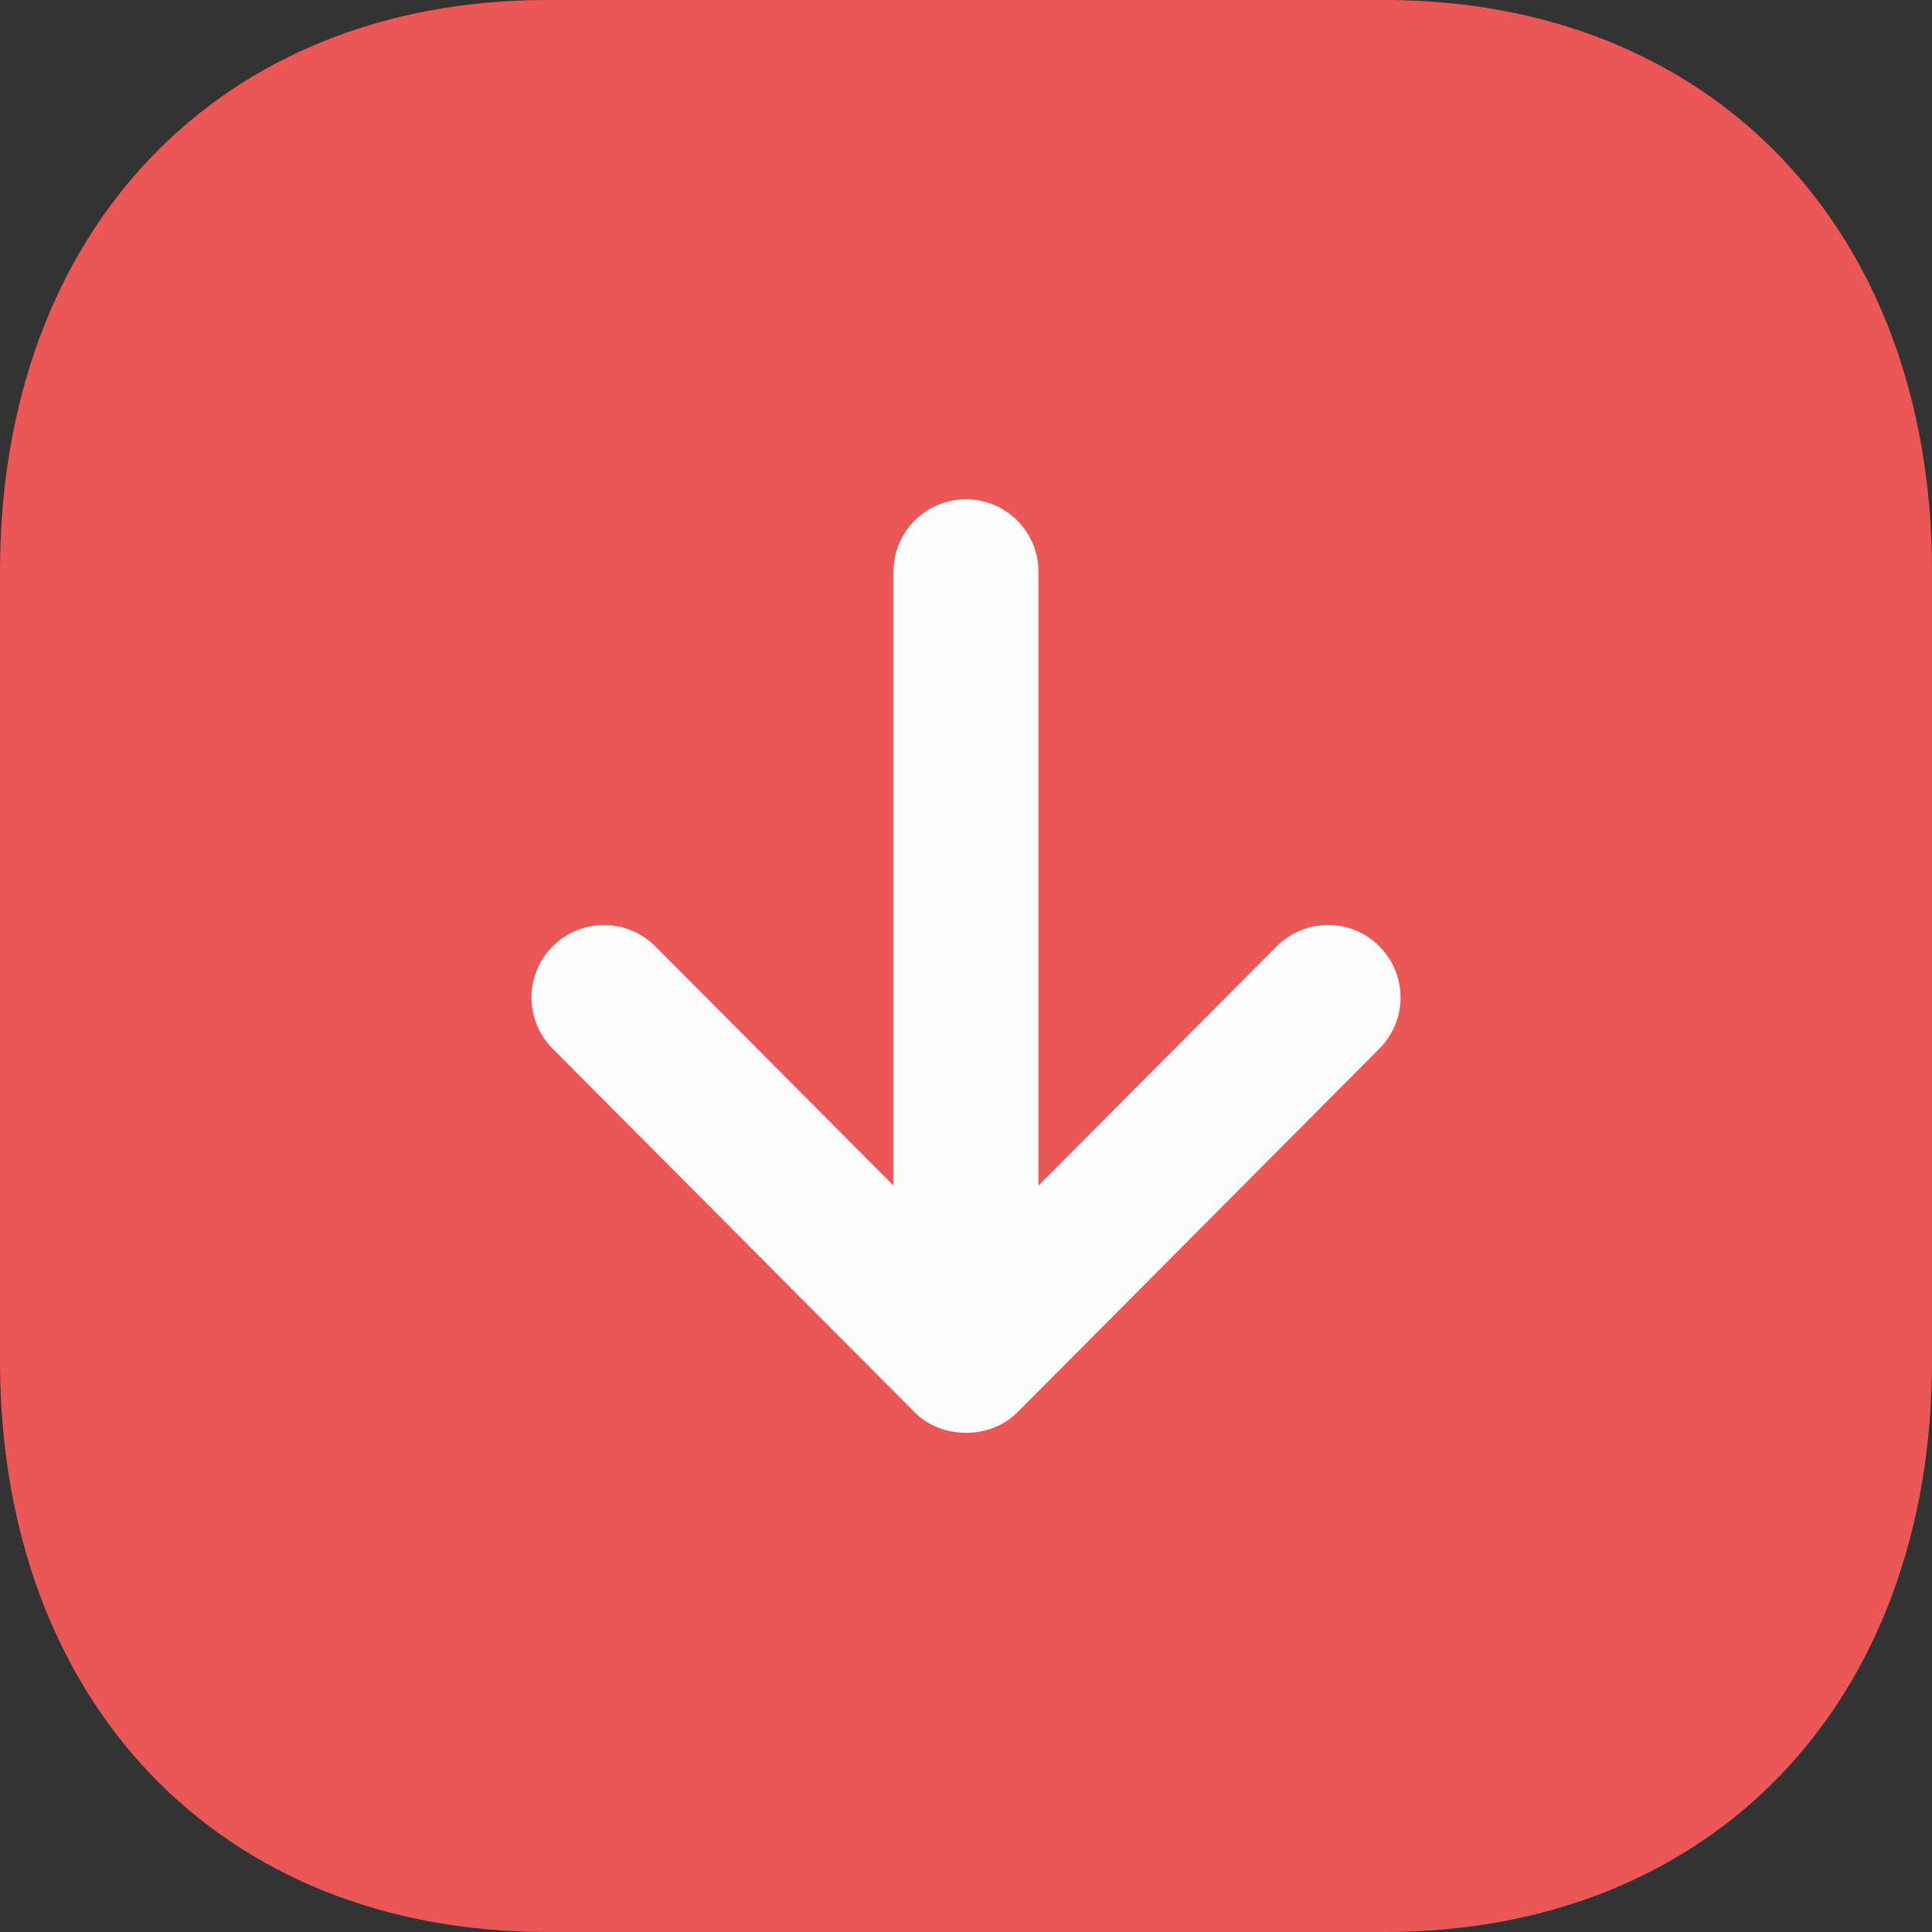 <svg width="16" height="16" viewBox="0 0 16 16" fill="none" xmlns="http://www.w3.org/2000/svg">
<rect x="0" y="0" width="16" height="16" fill="#333333" stroke="none"/>
<path d="M-0 4.733V11.267C-0 14.098 1.821 16 4.532 16H11.468C14.179 16 16 14.098 16 11.267V4.733C16 1.902 14.178 0 11.467 0L4.532 0C1.821 0 -0 1.902 -0 4.733Z" fill="#EB5757"/>
<path d="M4.576 8.684L7.575 11.696C7.8 11.923 8.2 11.923 8.426 11.696L11.424 8.684C11.658 8.449 11.657 8.069 11.422 7.836C11.187 7.602 10.808 7.602 10.573 7.837L8.6 9.819V4.735C8.6 4.403 8.331 4.135 8 4.135C7.668 4.135 7.4 4.403 7.4 4.735V9.819L5.427 7.837C5.309 7.72 5.156 7.661 5.001 7.661C4.848 7.661 4.695 7.72 4.578 7.836C4.344 8.069 4.343 8.449 4.576 8.684Z" fill="#FDFDFD"/>
</svg>
